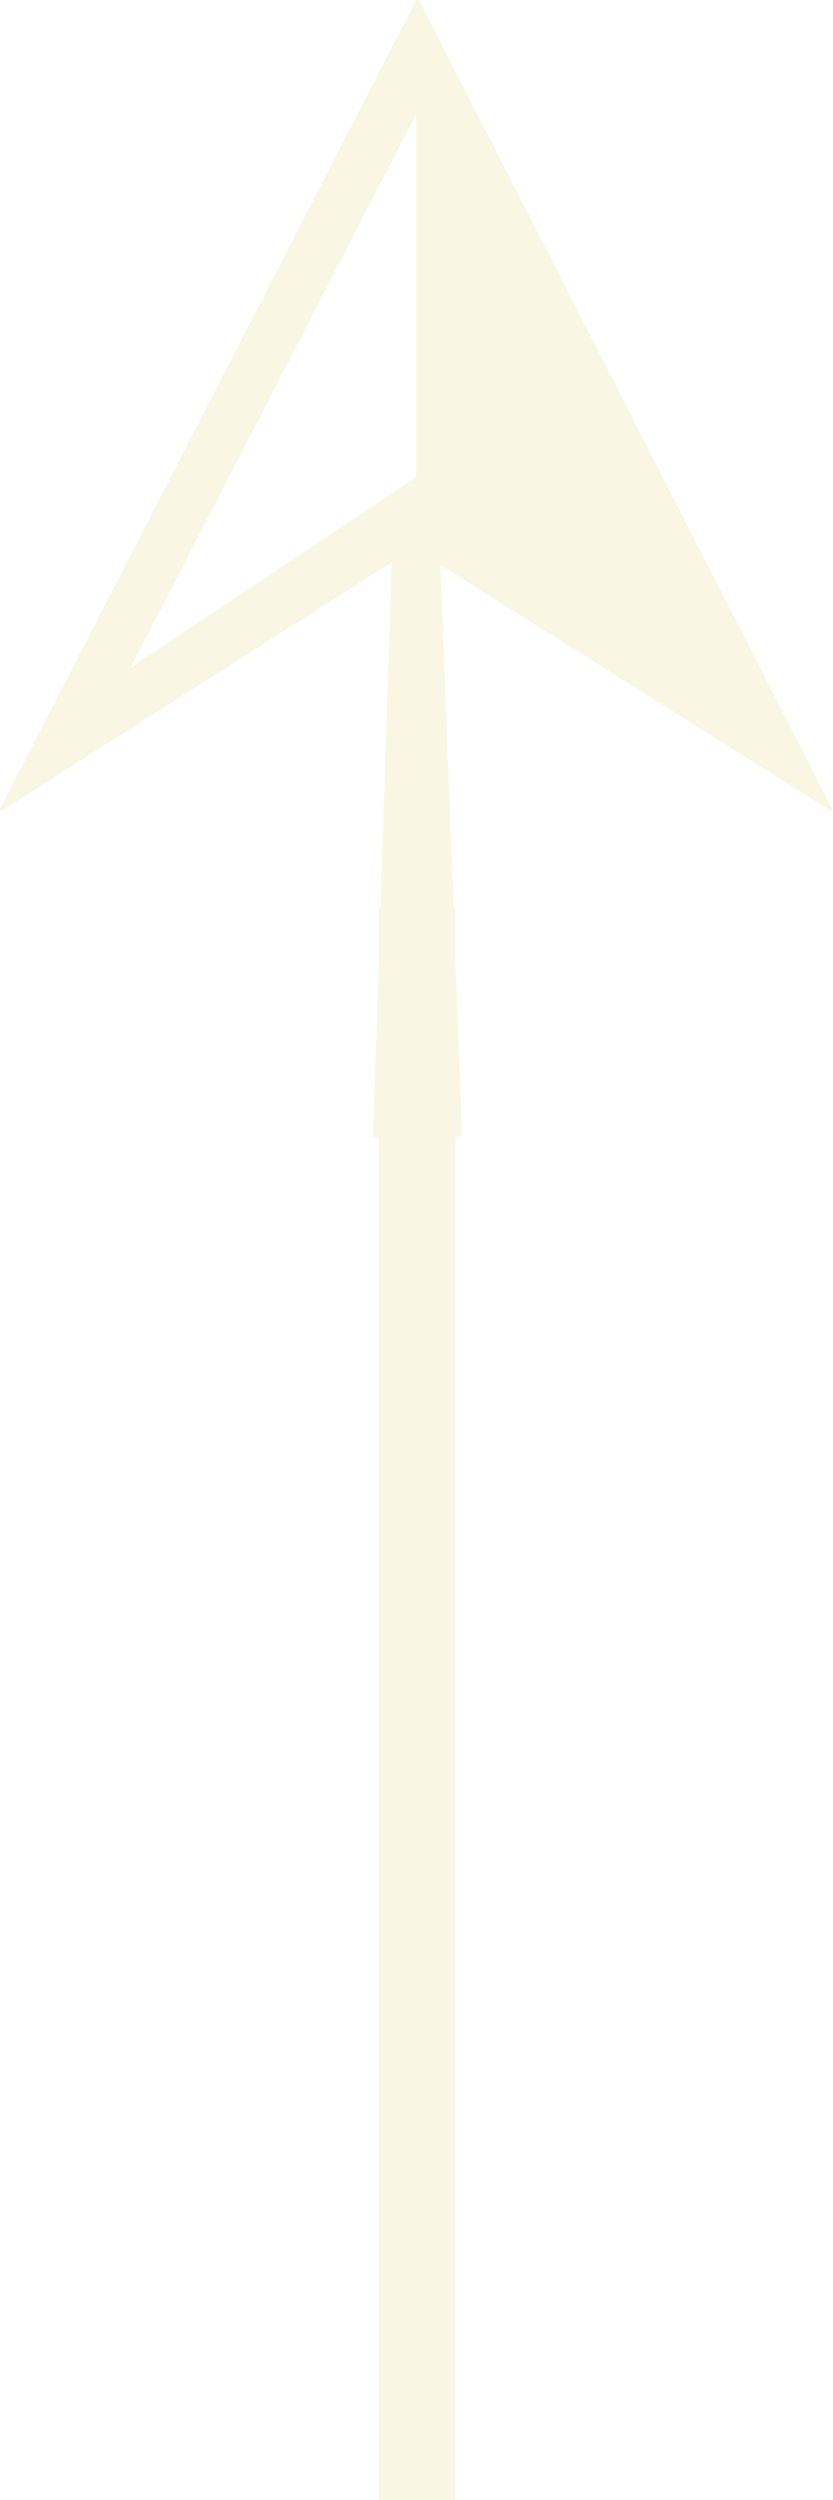 <svg xmlns="http://www.w3.org/2000/svg" width="11" height="33"><path fill-rule="evenodd" opacity=".341" fill="#EEE4B1" d="M10.974 10.704L5.817 7.458l.171 4.53h.027v.722l.086 2.293h-.086v18.001H5V15.003h-.074L5 12.709v-.721h.024l.149-4.566-5.157 3.282-.019-.019L5.495.002h.037l5.461 10.683-.019.019zM5.495 1.508l-3.773 7.31 3.773-2.522V1.508z"/></svg>